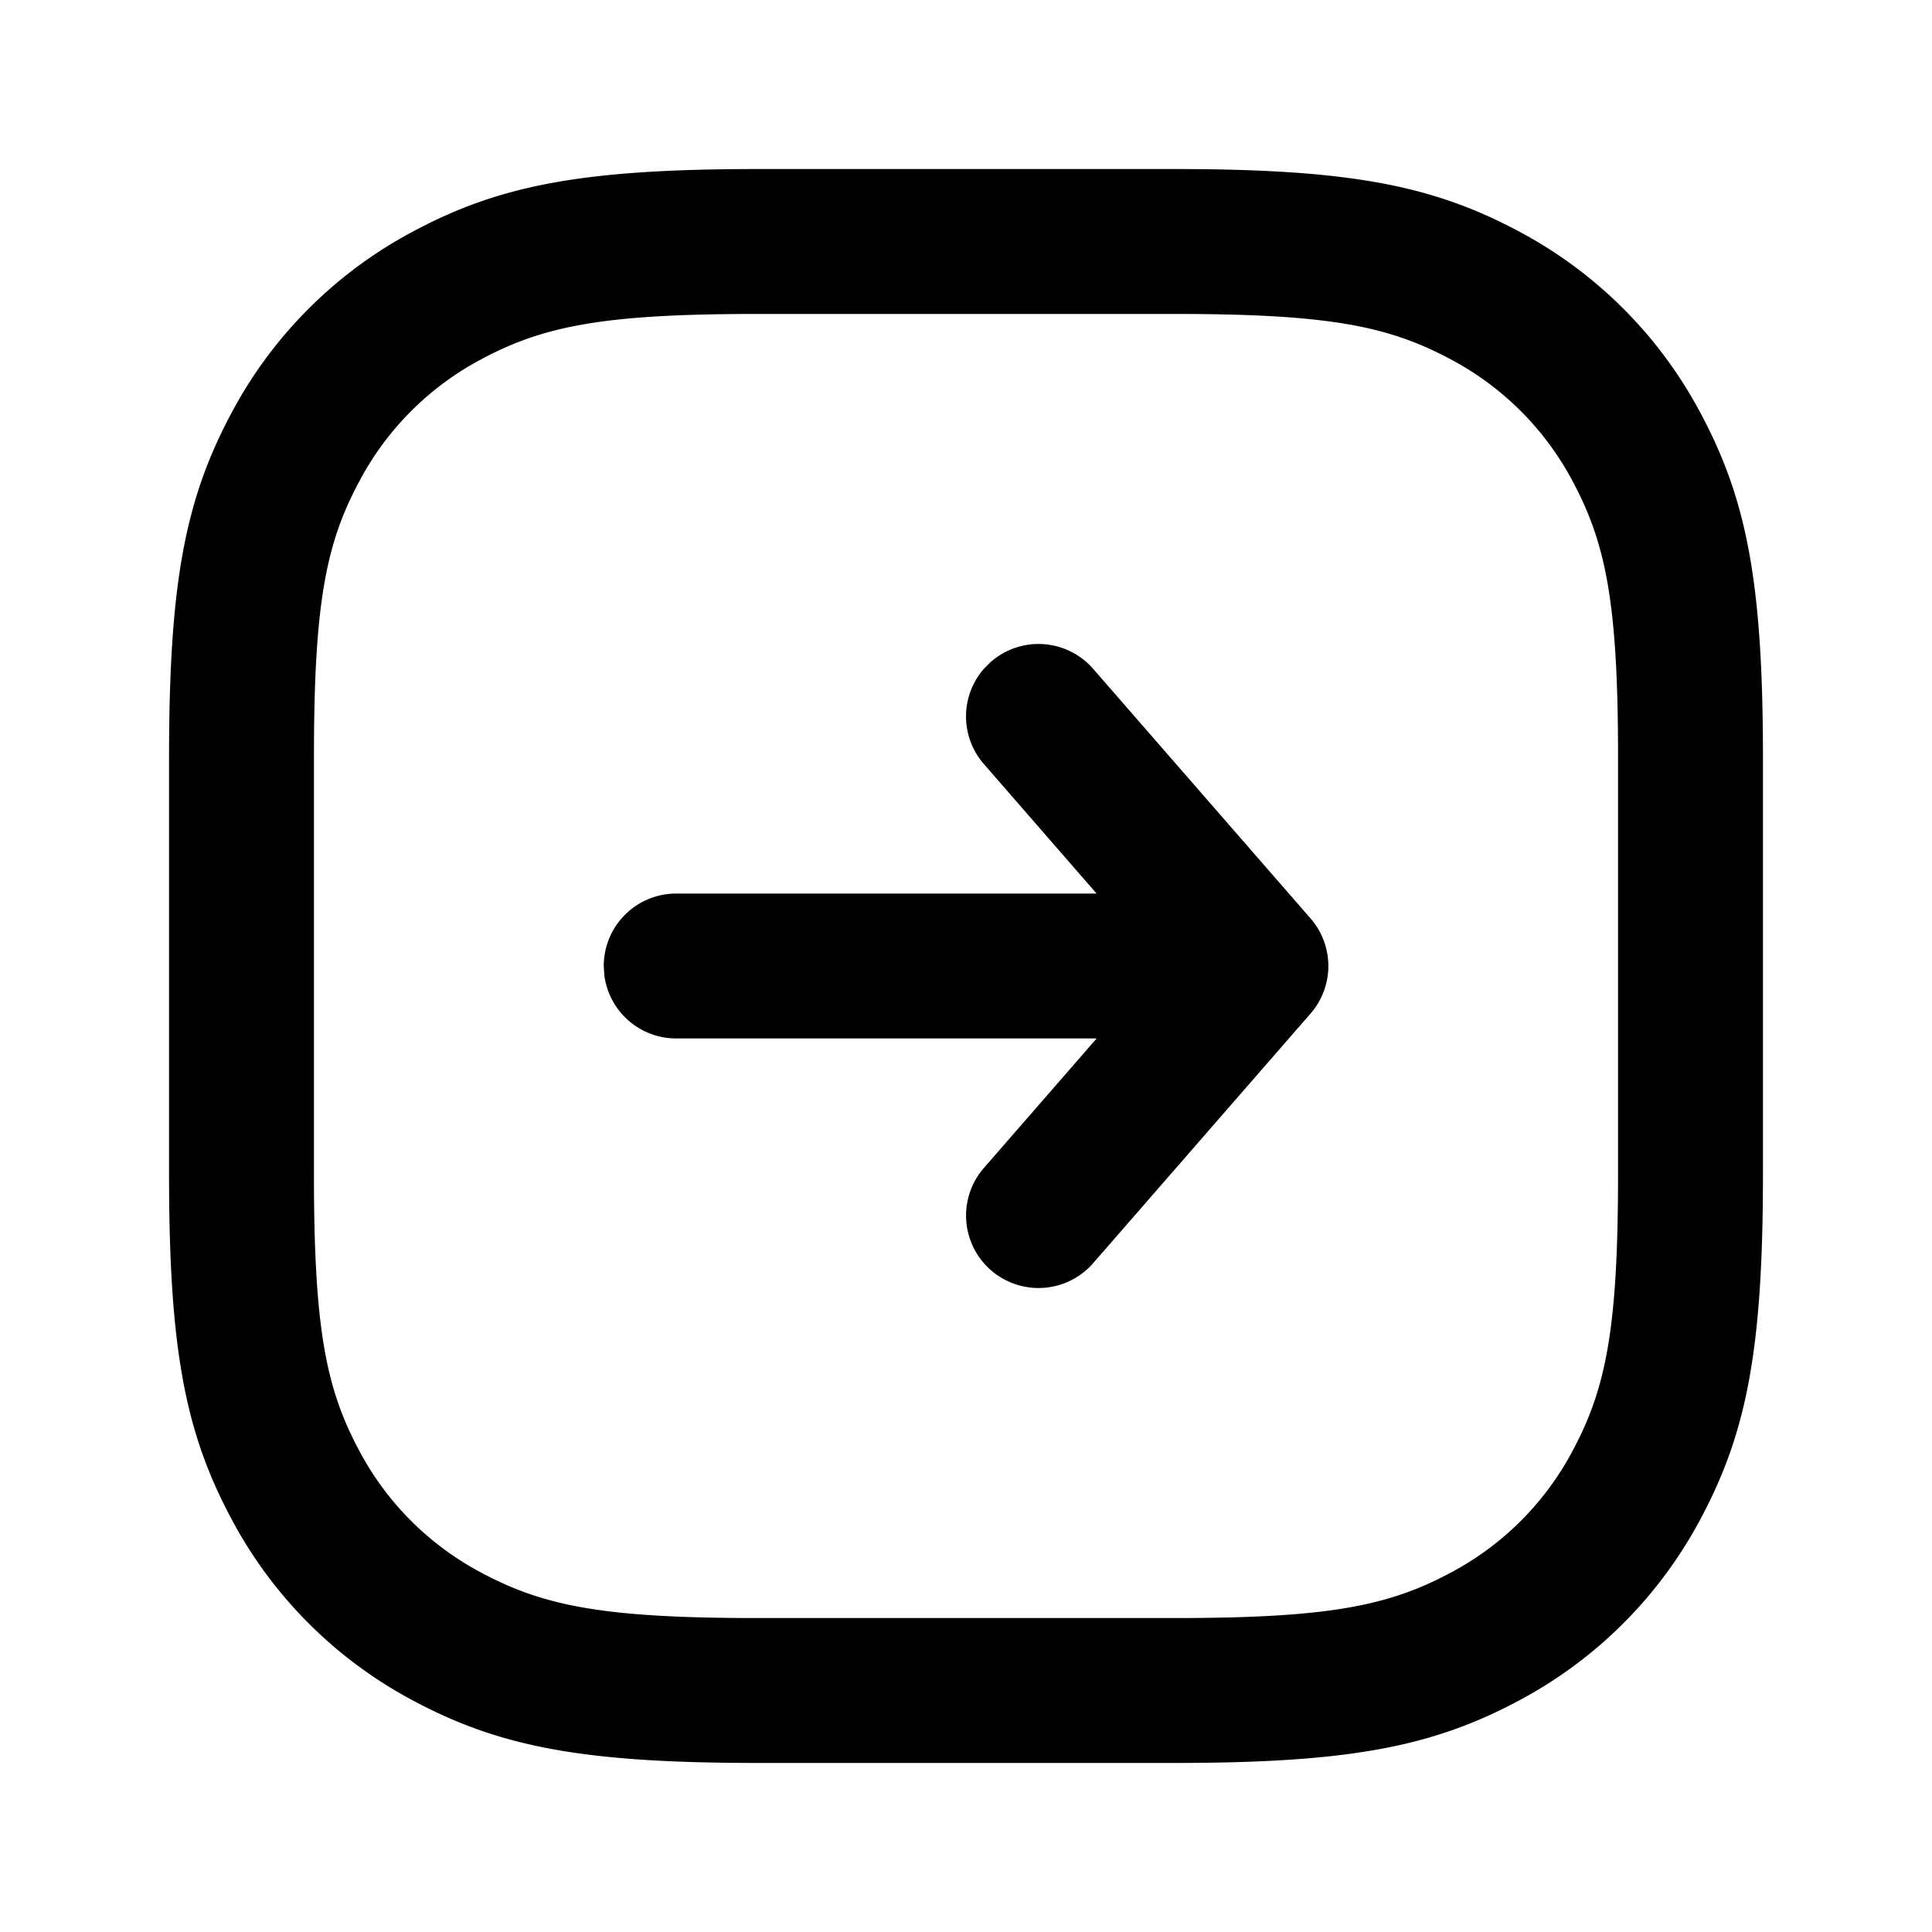 <svg xmlns="http://www.w3.org/2000/svg" width="24" height="24" fill="currentColor" viewBox="0 0 24 24"><path d="M14.59 2.1c2.168 0 3.202.2 4.277.774a5.443 5.443 0 0 1 2.259 2.26c.574 1.074.774 2.108.774 4.276v5.18c0 2.168-.2 3.202-.774 4.276a5.443 5.443 0 0 1-2.26 2.26c-1.074.574-2.108.774-4.276.774H9.41c-2.168 0-3.202-.2-4.277-.774a5.443 5.443 0 0 1-2.259-2.26C2.3 17.792 2.1 16.758 2.1 14.59V9.41c0-2.168.2-3.202.774-4.277a5.443 5.443 0 0 1 2.26-2.259C6.207 2.3 7.241 2.1 9.41 2.1h5.18Zm0 1.8H9.41c-1.896 0-2.65.145-3.428.561a3.644 3.644 0 0 0-1.52 1.521C4.044 6.76 3.9 7.514 3.9 9.41v5.18c0 1.896.145 2.65.561 3.428a3.644 3.644 0 0 0 1.521 1.52c.778.416 1.532.562 3.428.562h5.18c1.896 0 2.65-.146 3.428-.562a3.643 3.643 0 0 0 1.52-1.52c.416-.778.562-1.532.562-3.428V9.41c0-1.896-.146-2.65-.562-3.428a3.643 3.643 0 0 0-1.52-1.52c-.778-.417-1.532-.562-3.428-.562Zm-2.28 4.321a.9.9 0 0 1 1.27.088l2.7 3.1a.9.9 0 0 1 0 1.182l-2.7 3.1a.9.9 0 0 1-1.358-1.182l1.401-1.609H8.4a.9.9 0 0 1-.893-.787L7.5 12a.9.9 0 0 1 .9-.9h5.222l-1.4-1.609a.9.9 0 0 1 0-1.183l.087-.087Z"/></svg>
